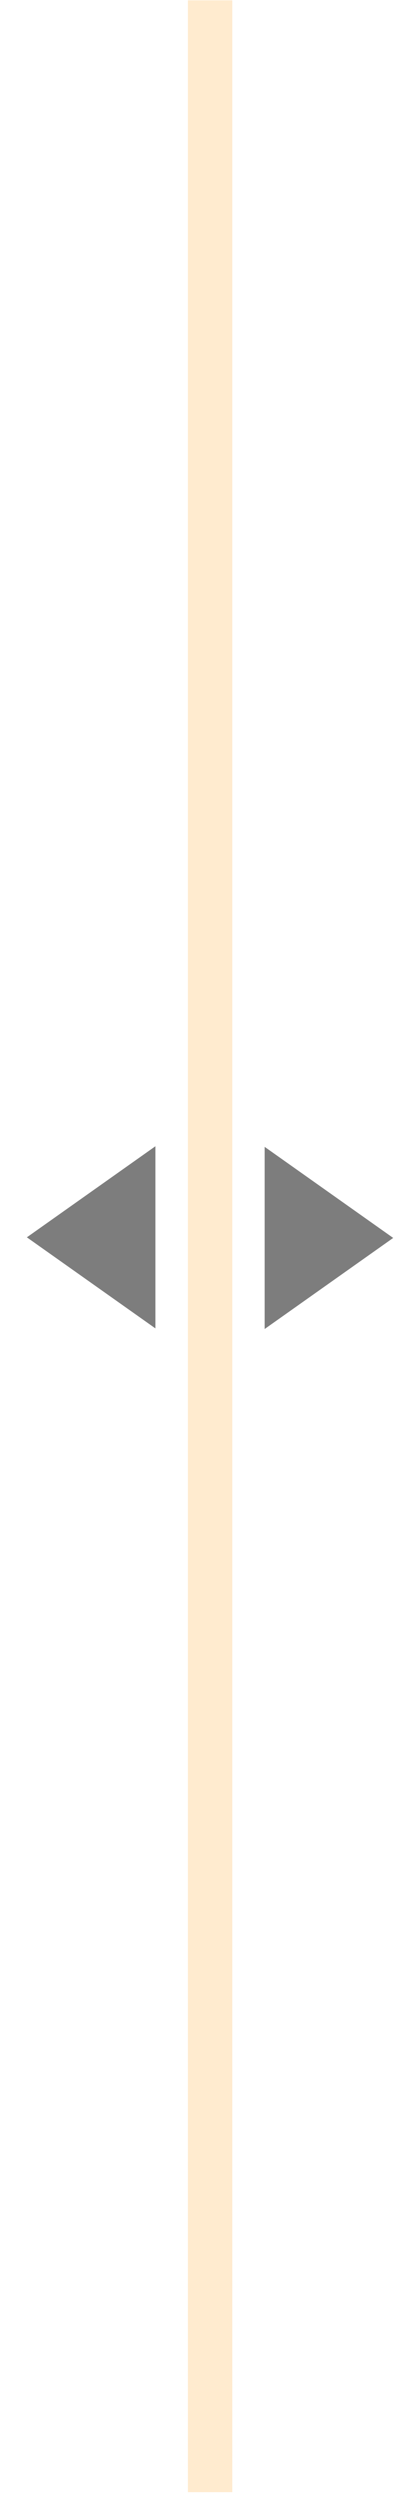 <?xml version="1.0" encoding="UTF-8" standalone="no"?>
<!DOCTYPE svg PUBLIC "-//W3C//DTD SVG 1.1//EN" "http://www.w3.org/Graphics/SVG/1.1/DTD/svg11.dtd">
<svg width="100%" height="100%" viewBox="0 0 562 3369" version="1.1" xmlns="http://www.w3.org/2000/svg" xmlns:xlink="http://www.w3.org/1999/xlink" xml:space="preserve" xmlns:serif="http://www.serif.com/" style="fill-rule:evenodd;clip-rule:evenodd;stroke-linejoin:round;stroke-miterlimit:2;">
    <g id="Artboard1" transform="matrix(0.121,0,0,0.864,367.83,-1907.79)">
        <rect x="-3050.65" y="2208.64" width="4653.67" height="3899.68" style="fill:none;"/>
        <clipPath id="_clip1">
            <rect x="-3050.65" y="2208.64" width="4653.67" height="3899.68"/>
        </clipPath>
        <g clip-path="url(#_clip1)">
            <g transform="matrix(8.294,0,0,1.352,-17508.3,1252.88)">
                <rect x="1996.77" y="686.997" width="59.643" height="2894.66" style="fill:rgb(255,150,0);fill-opacity:0.19;"/>
            </g>
            <g transform="matrix(5.07838e-16,-1.158,5.835,4.98699e-17,-15194.4,5945.93)">
                <path d="M1561.24,2134.32L1683.92,2379.69L1438.56,2379.69L1561.24,2134.32Z" style="fill:rgb(65,65,65);fill-opacity:0.68;"/>
            </g>
            <g transform="matrix(5.07838e-16,1.158,-5.835,4.98699e-17,13793.3,2331.05)">
                <path d="M1561.24,2134.32L1683.92,2379.69L1438.56,2379.69L1561.24,2134.32Z" style="fill:rgb(65,65,65);fill-opacity:0.68;"/>
            </g>
        </g>
    </g>
</svg>
